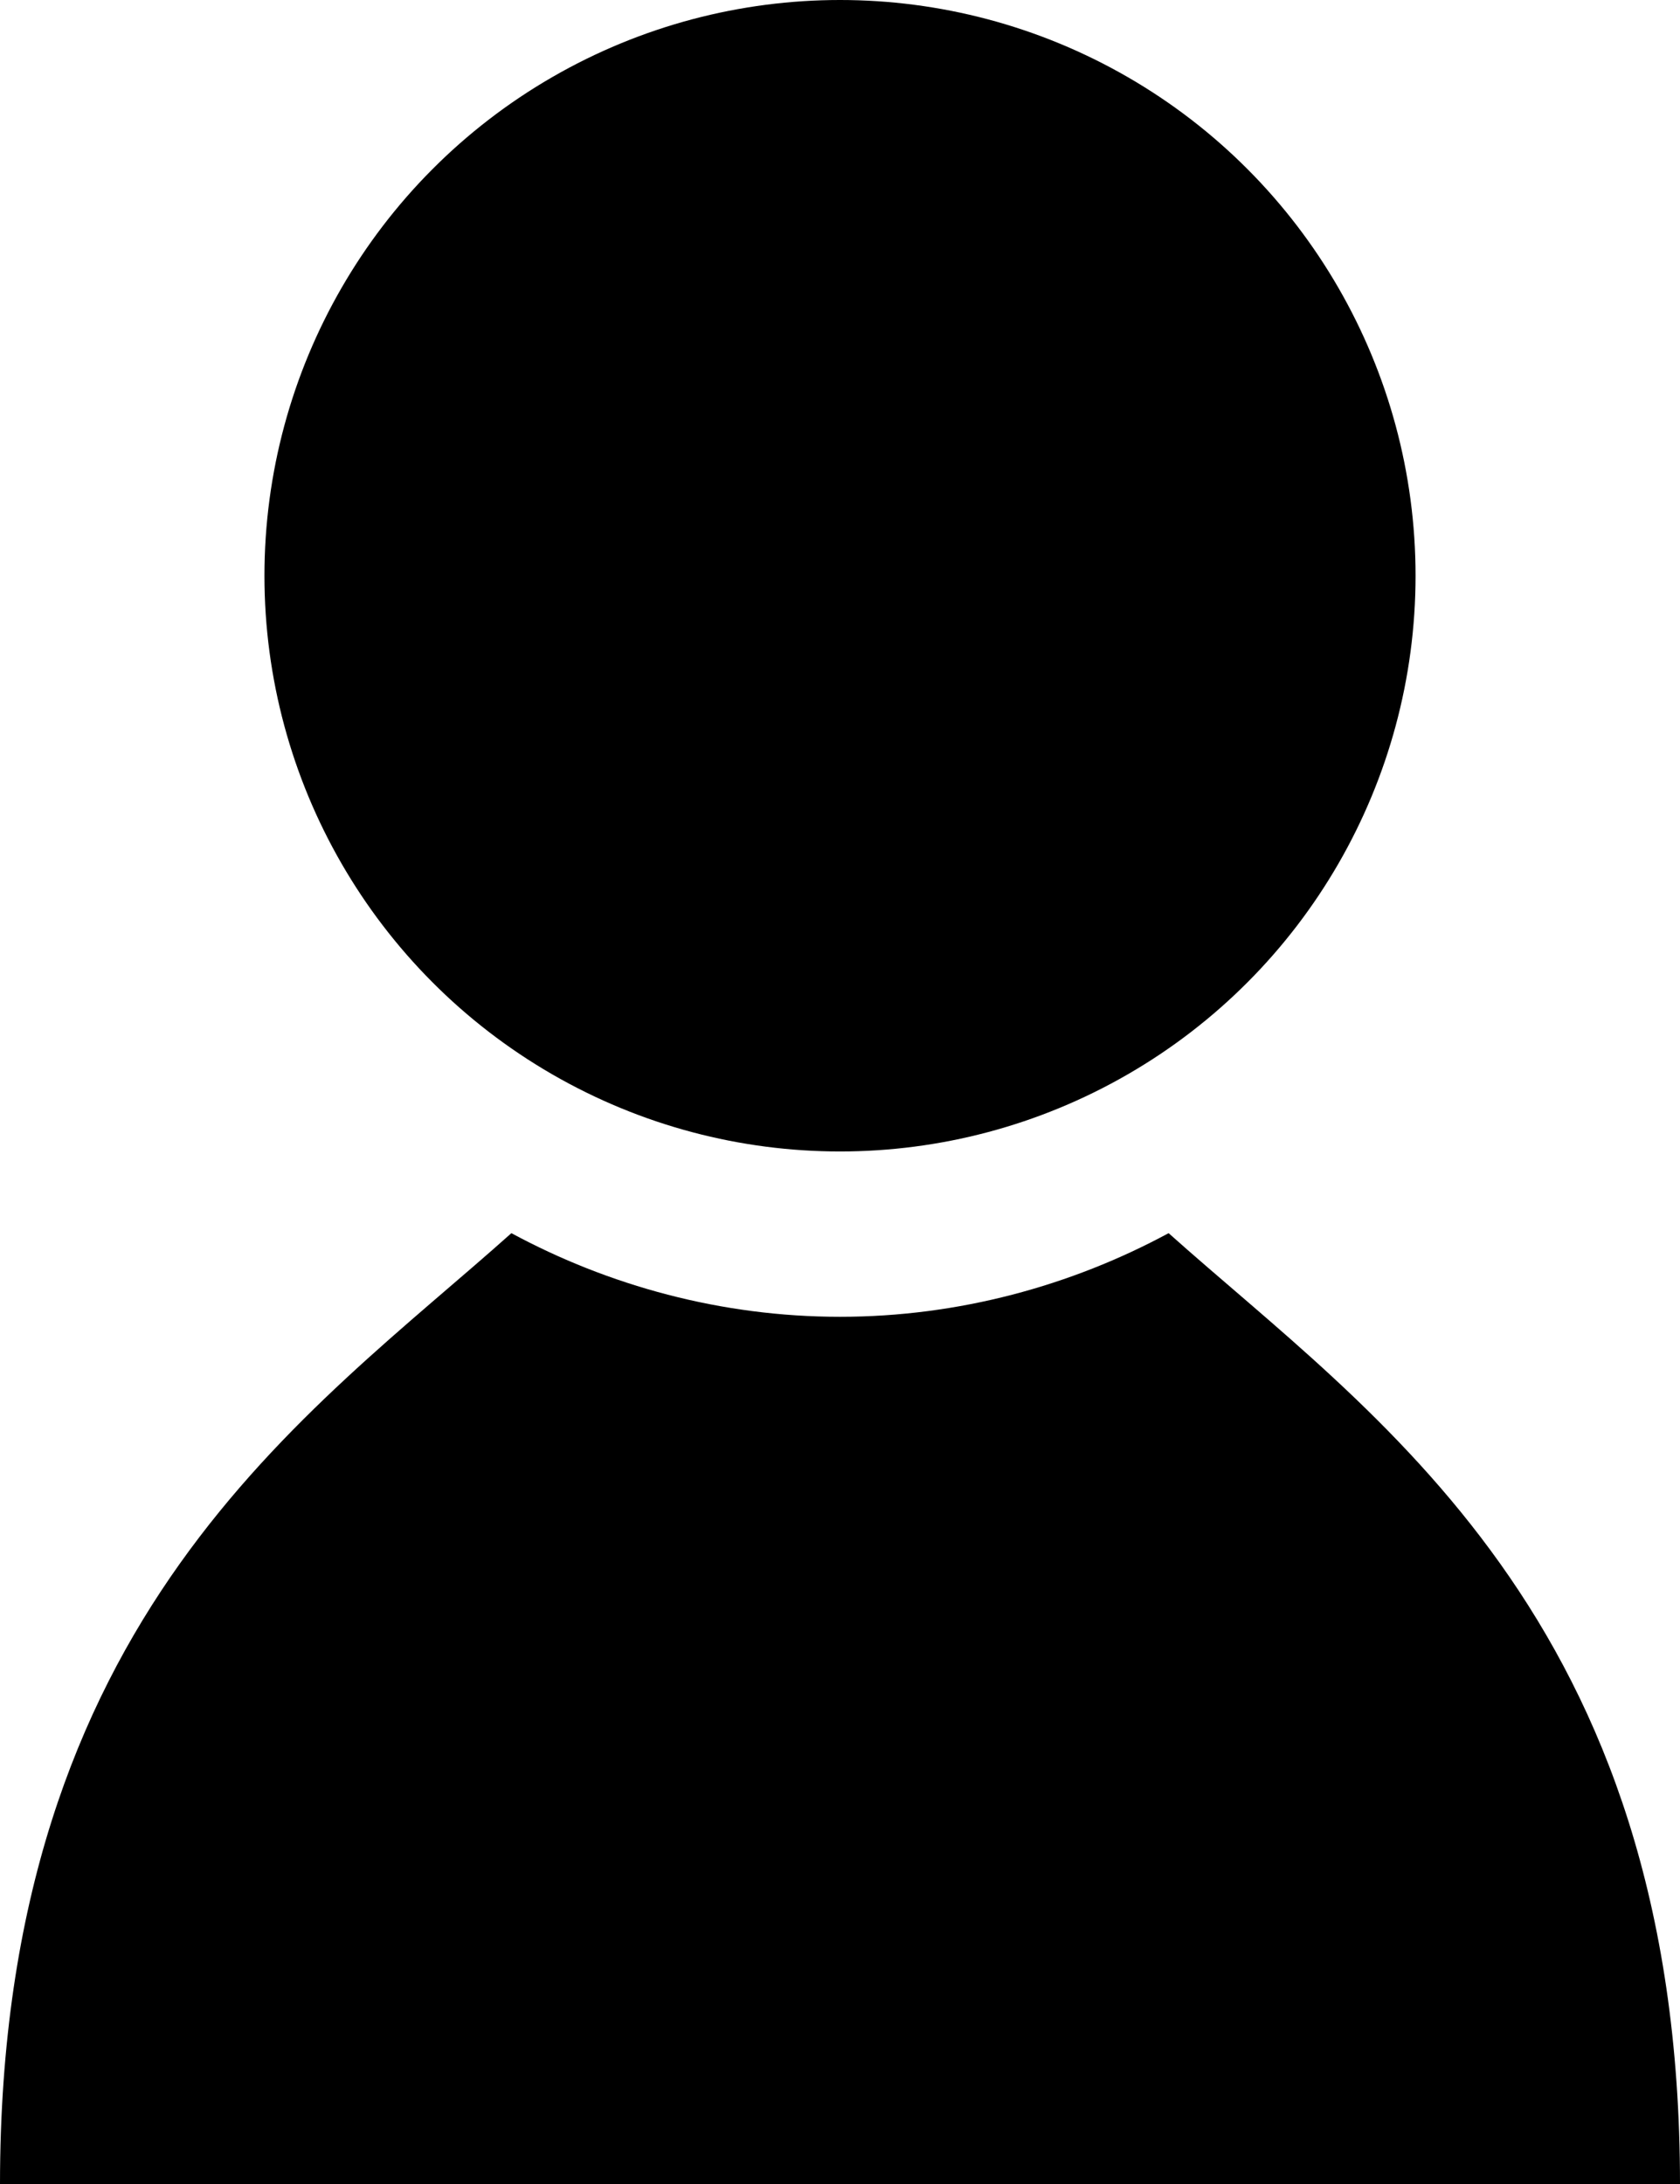 <?xml version="1.0" encoding="utf-8"?>
<!-- Generator: Adobe Illustrator 19.1.1, SVG Export Plug-In . SVG Version: 6.00 Build 0)  -->
<svg version="1.1" id="Profile" xmlns="http://www.w3.org/2000/svg" xmlns:xlink="http://www.w3.org/1999/xlink" x="0px" y="0px"
	 viewBox="-2029.7 650.8 86.4 112.3" style="enable-background:new -2029.7 650.8 86.4 112.3;" xml:space="preserve">
<circle cx="-1986.5" cy="680.4" r="29.6"/>
<path d="M-1969.6,714.2c-5,2.7-10.8,4.3-16.9,4.3c-6.1,0-11.9-1.6-16.9-4.3c-10.4,9.3-26.3,19.7-26.3,48.9h42.9h0.6h42.9
	C-1943.3,733.9-1959.2,723.5-1969.6,714.2z"/>
</svg>
